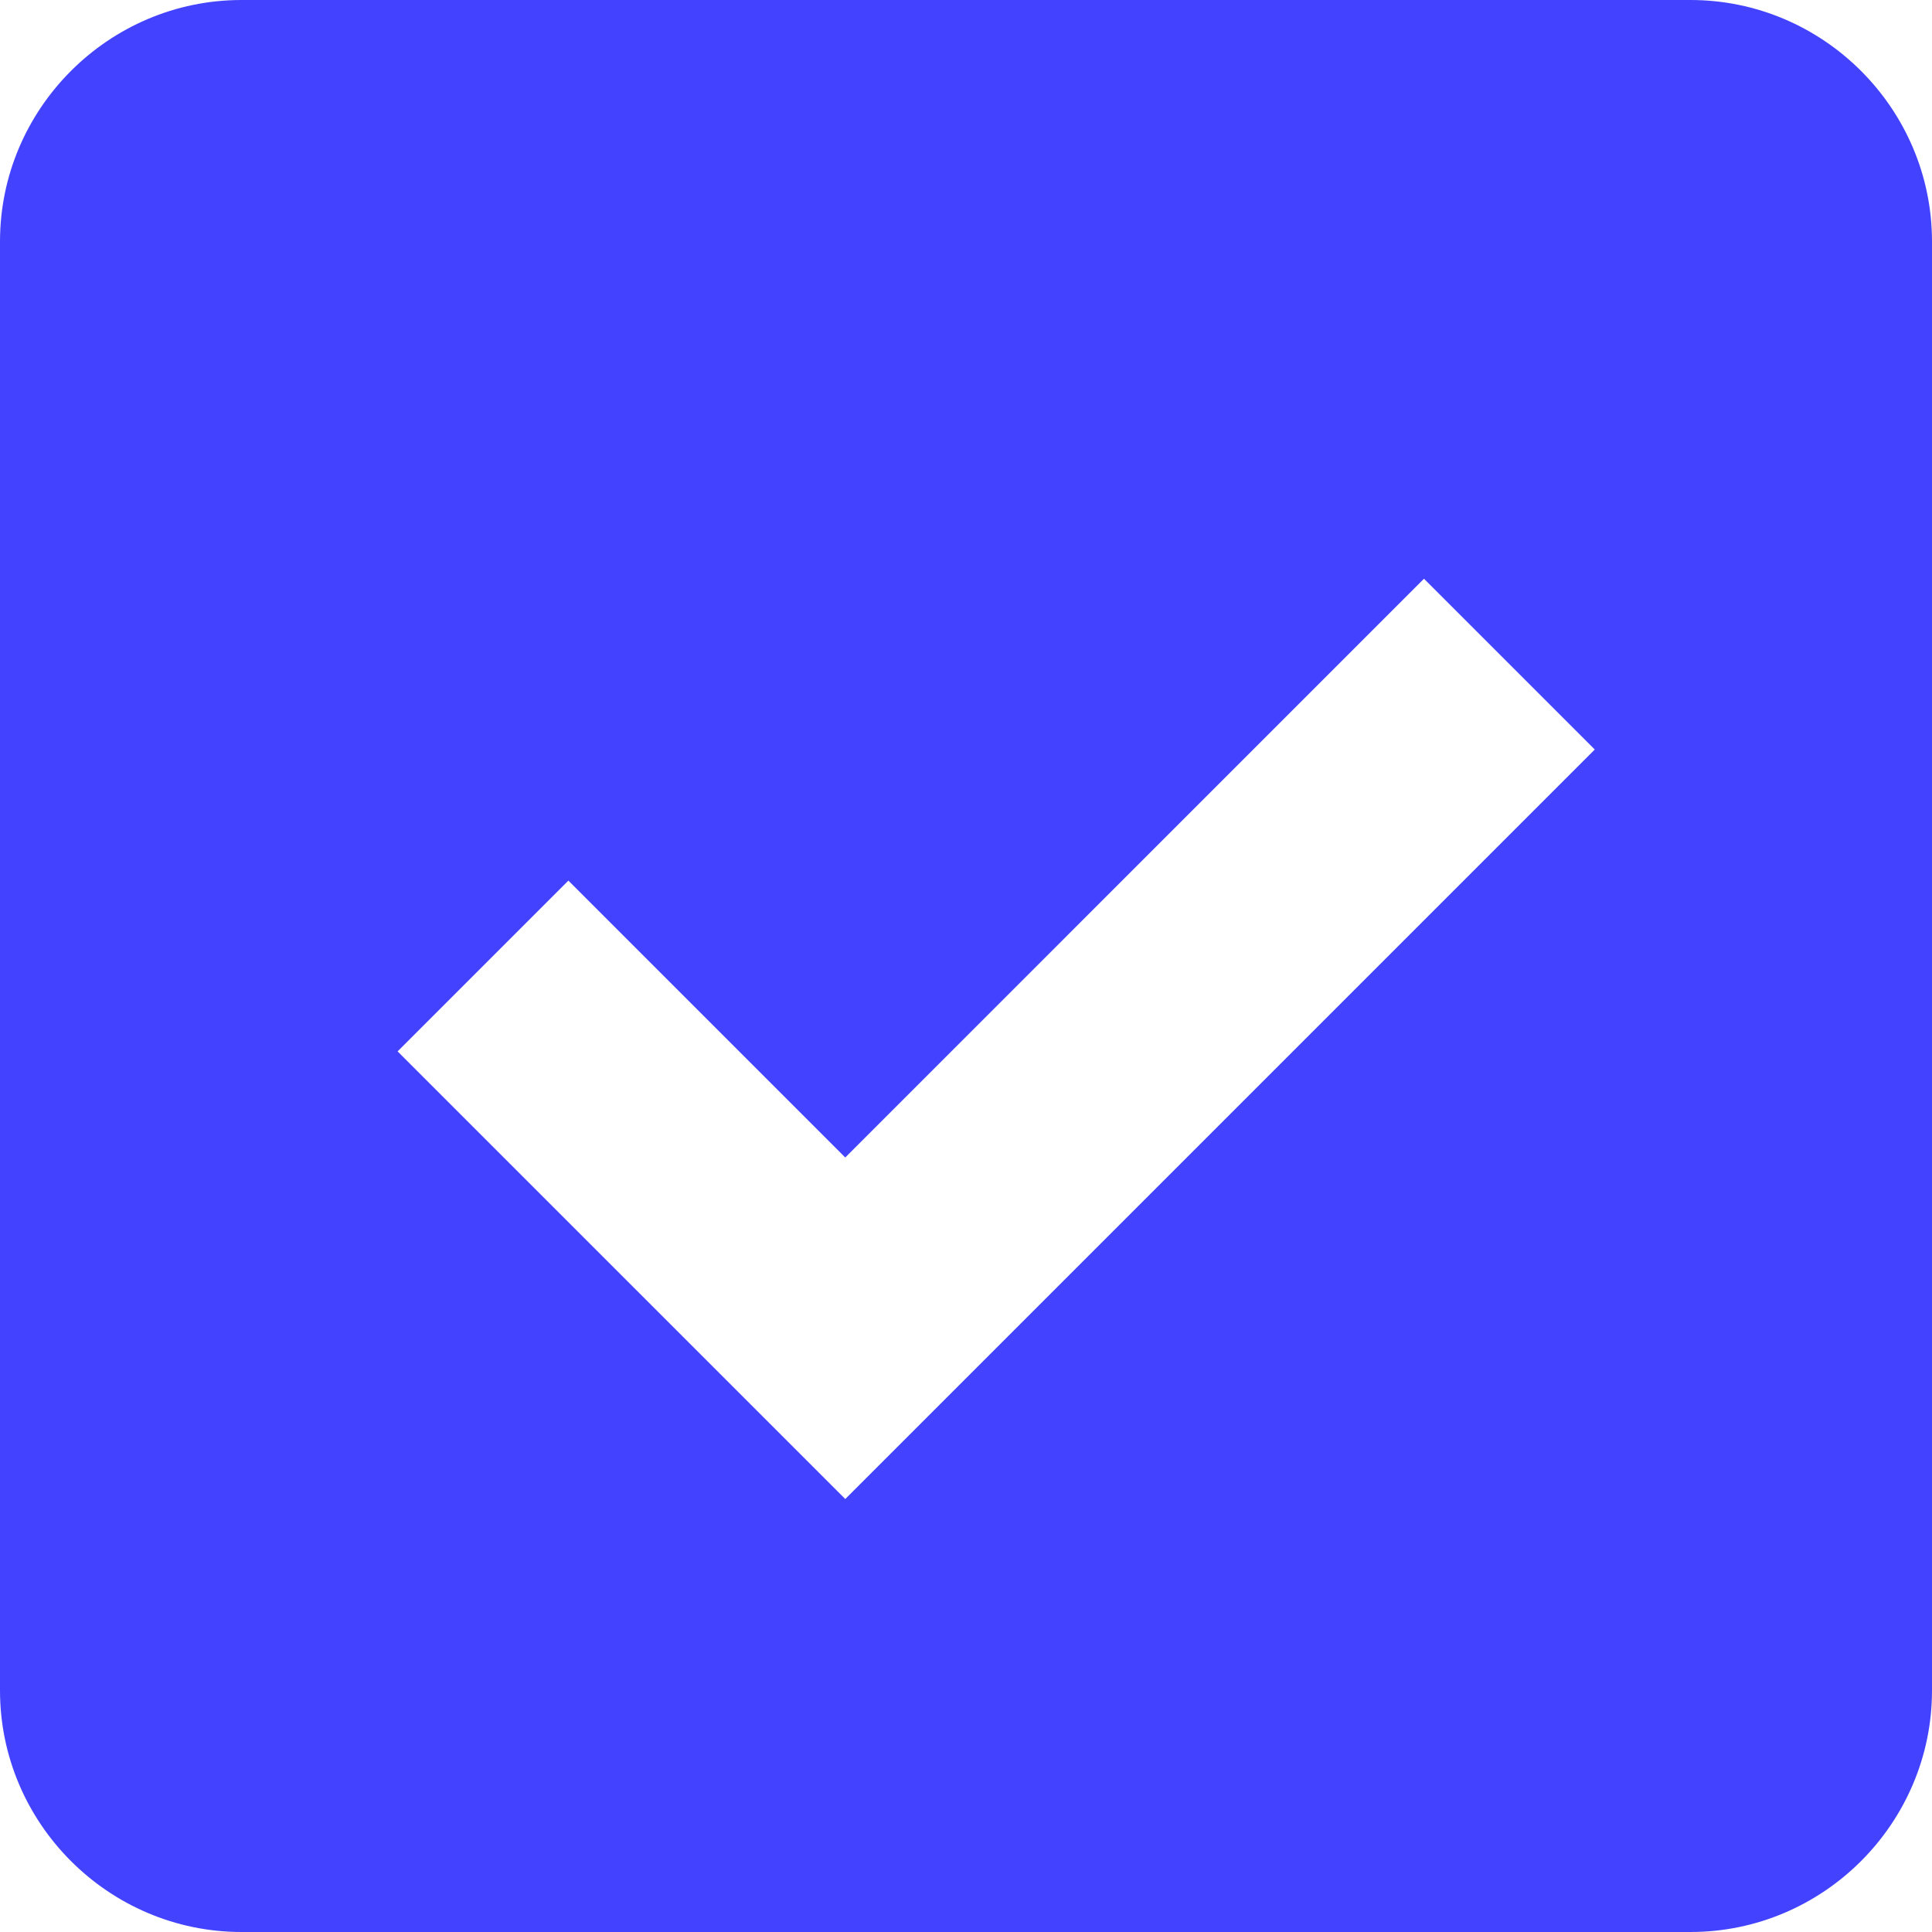 <svg xmlns="http://www.w3.org/2000/svg" width="512" height="512"><path fill="#4343ff" d="M448 0H64C28.8 0 0 28.8 0 64v384c0 35.2 28.8 64 64 64h384c35.2 0 64-28.8 64-64V64c0-35.2-28.8-64-64-64zM224 397.25L105.37 278.63l45.26-45.26L224 306.75l153.37-153.38 45.26 45.26L224 397.26z"/></svg>